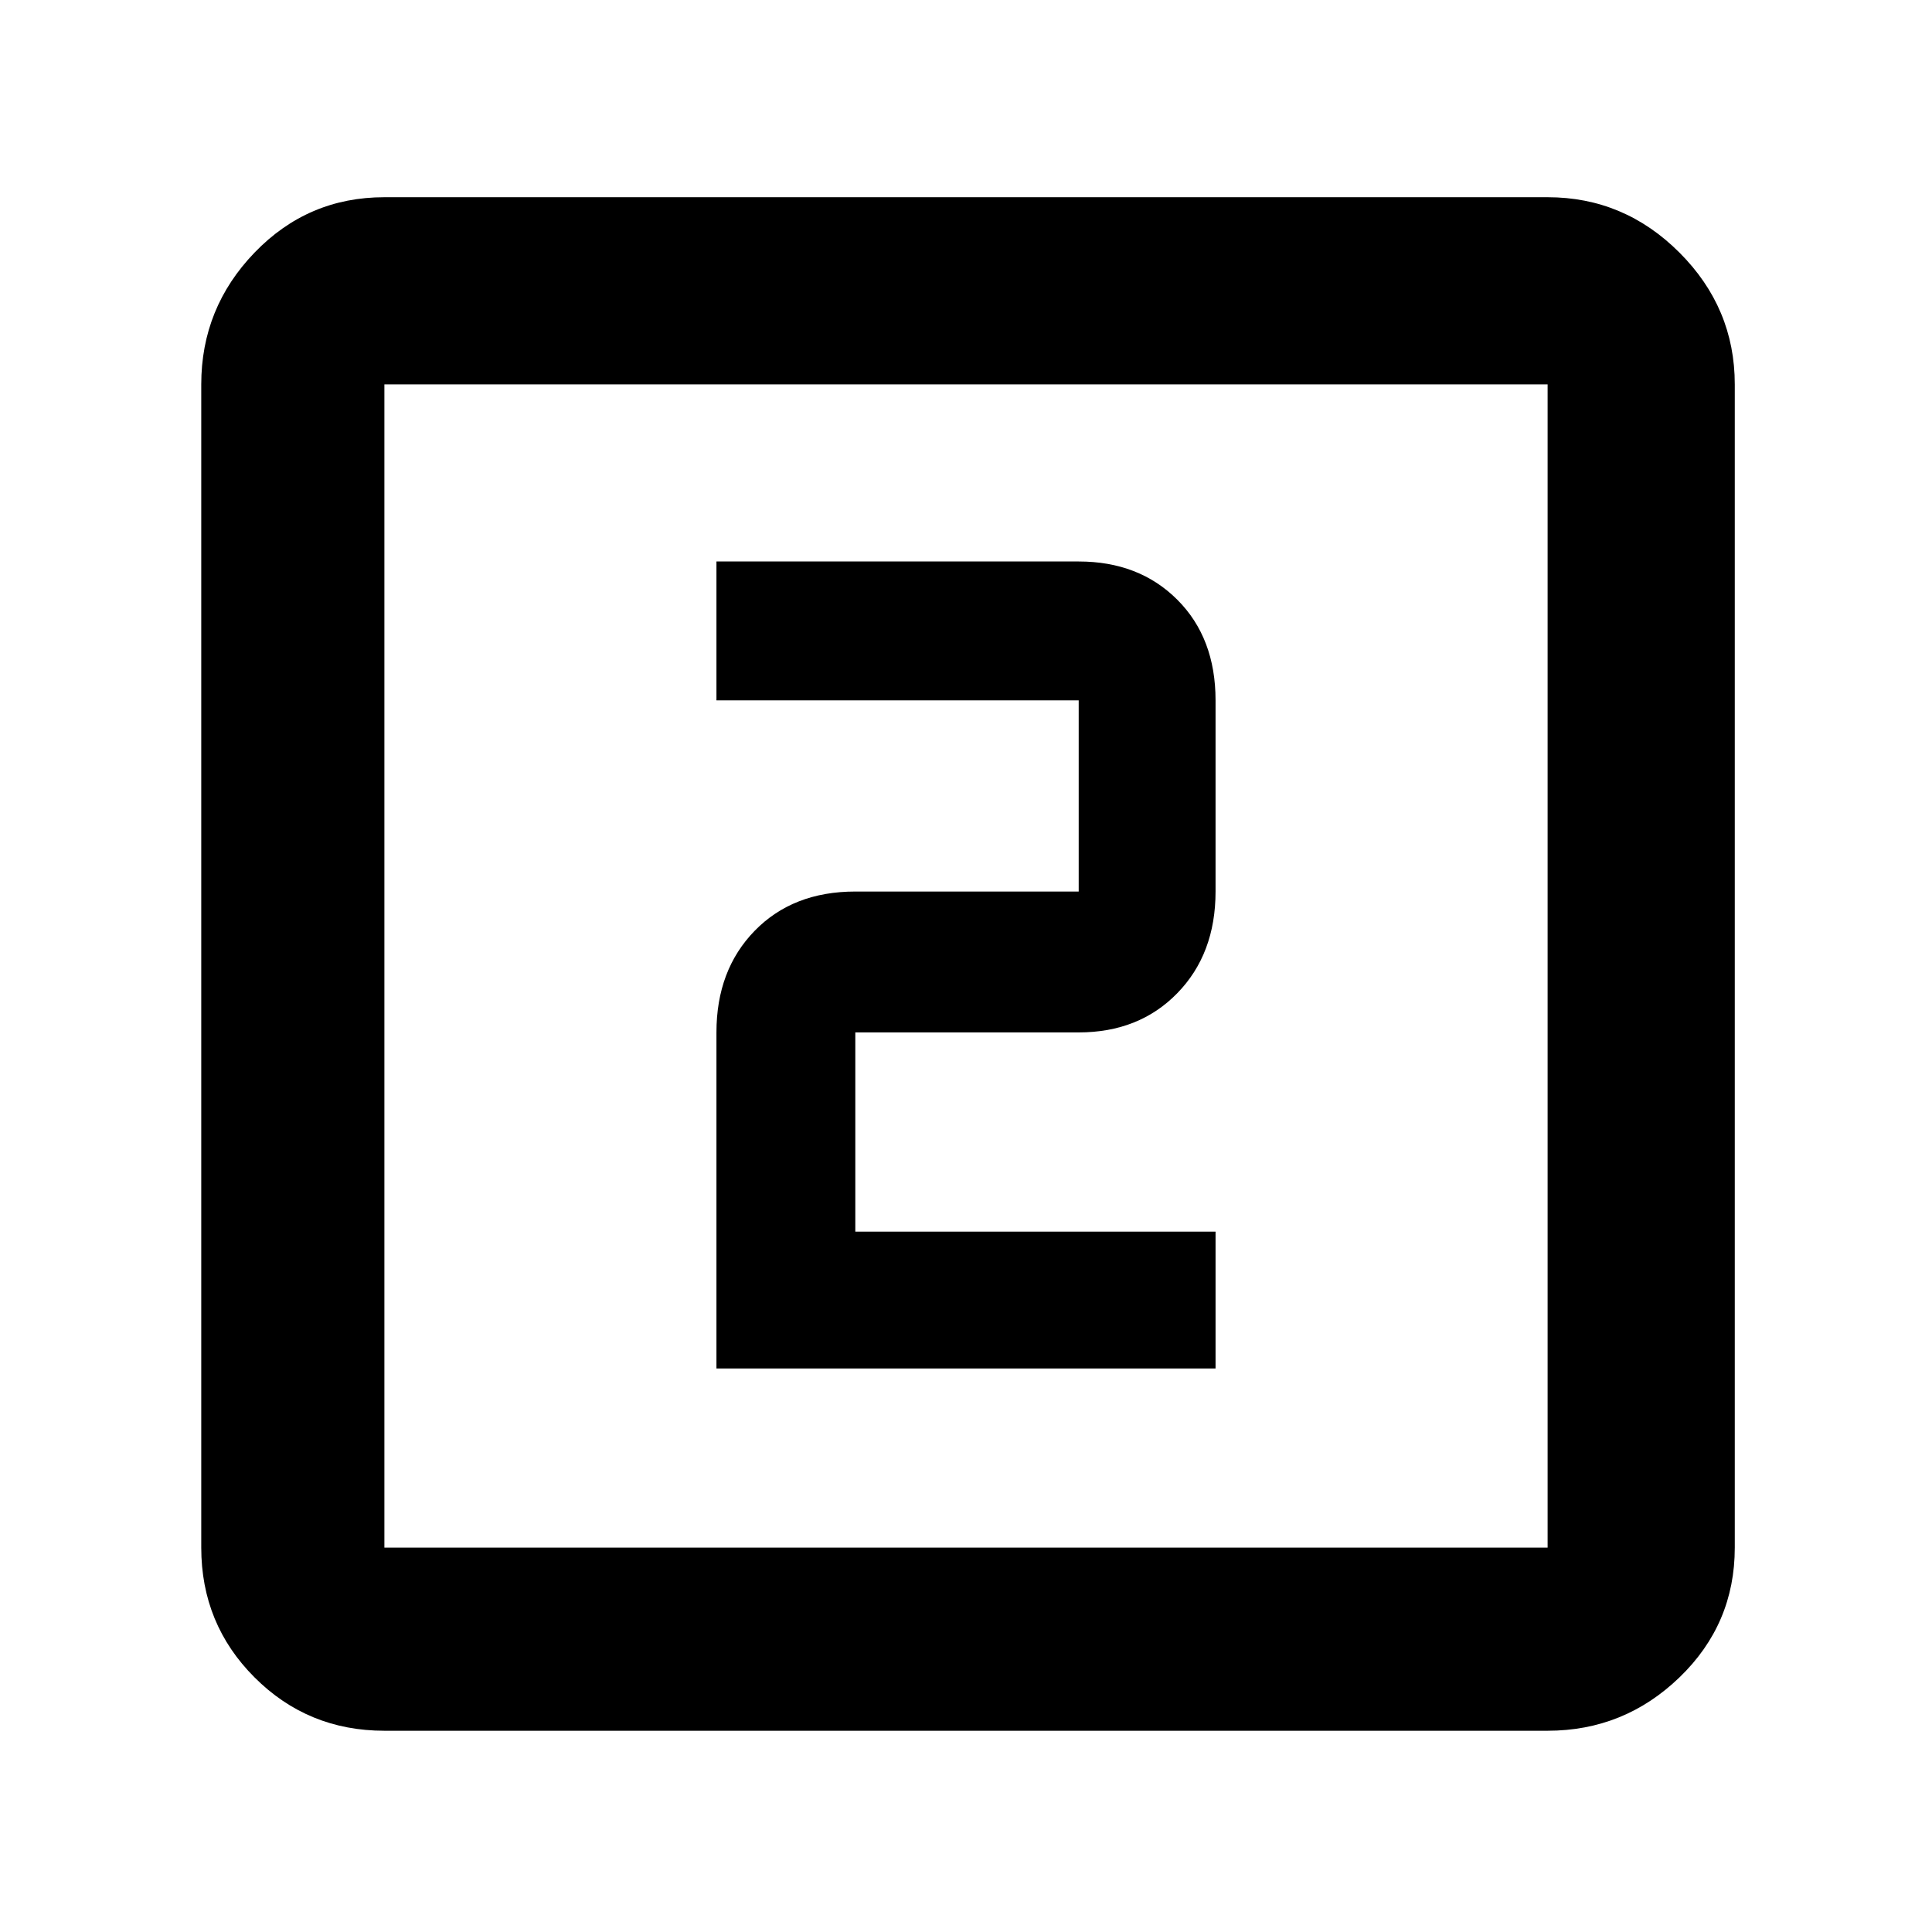 <svg xmlns="http://www.w3.org/2000/svg" height="48" width="48"><path d="M17.8 34H30.2V30.6H21.25V25.65Q21.25 25.65 21.25 25.65Q21.25 25.65 21.25 25.65H26.8Q28.3 25.65 29.25 24.675Q30.2 23.7 30.2 22.15V17.4Q30.2 15.85 29.25 14.9Q28.3 13.95 26.8 13.95H17.8V17.4H26.8Q26.8 17.4 26.8 17.4Q26.8 17.4 26.8 17.4V22.15Q26.8 22.15 26.8 22.15Q26.8 22.15 26.8 22.15H21.25Q19.7 22.15 18.75 23.125Q17.8 24.1 17.8 25.65ZM9.55 43Q7.65 43 6.325 41.675Q5 40.35 5 38.45V9.55Q5 7.65 6.325 6.275Q7.65 4.9 9.55 4.9H38.45Q40.35 4.9 41.725 6.275Q43.1 7.65 43.1 9.55V38.45Q43.1 40.35 41.725 41.675Q40.35 43 38.45 43ZM9.55 38.45H38.45Q38.45 38.45 38.45 38.45Q38.45 38.45 38.45 38.45V9.55Q38.45 9.55 38.45 9.55Q38.45 9.55 38.45 9.55H9.55Q9.55 9.55 9.55 9.55Q9.55 9.55 9.55 9.55V38.45Q9.55 38.45 9.55 38.45Q9.55 38.45 9.55 38.45ZM9.55 9.55Q9.55 9.55 9.55 9.55Q9.55 9.55 9.55 9.55V38.45Q9.55 38.45 9.55 38.45Q9.55 38.45 9.55 38.45Q9.55 38.45 9.55 38.45Q9.55 38.45 9.55 38.45V9.55Q9.55 9.55 9.55 9.55Q9.55 9.55 9.55 9.55Z"/></svg>